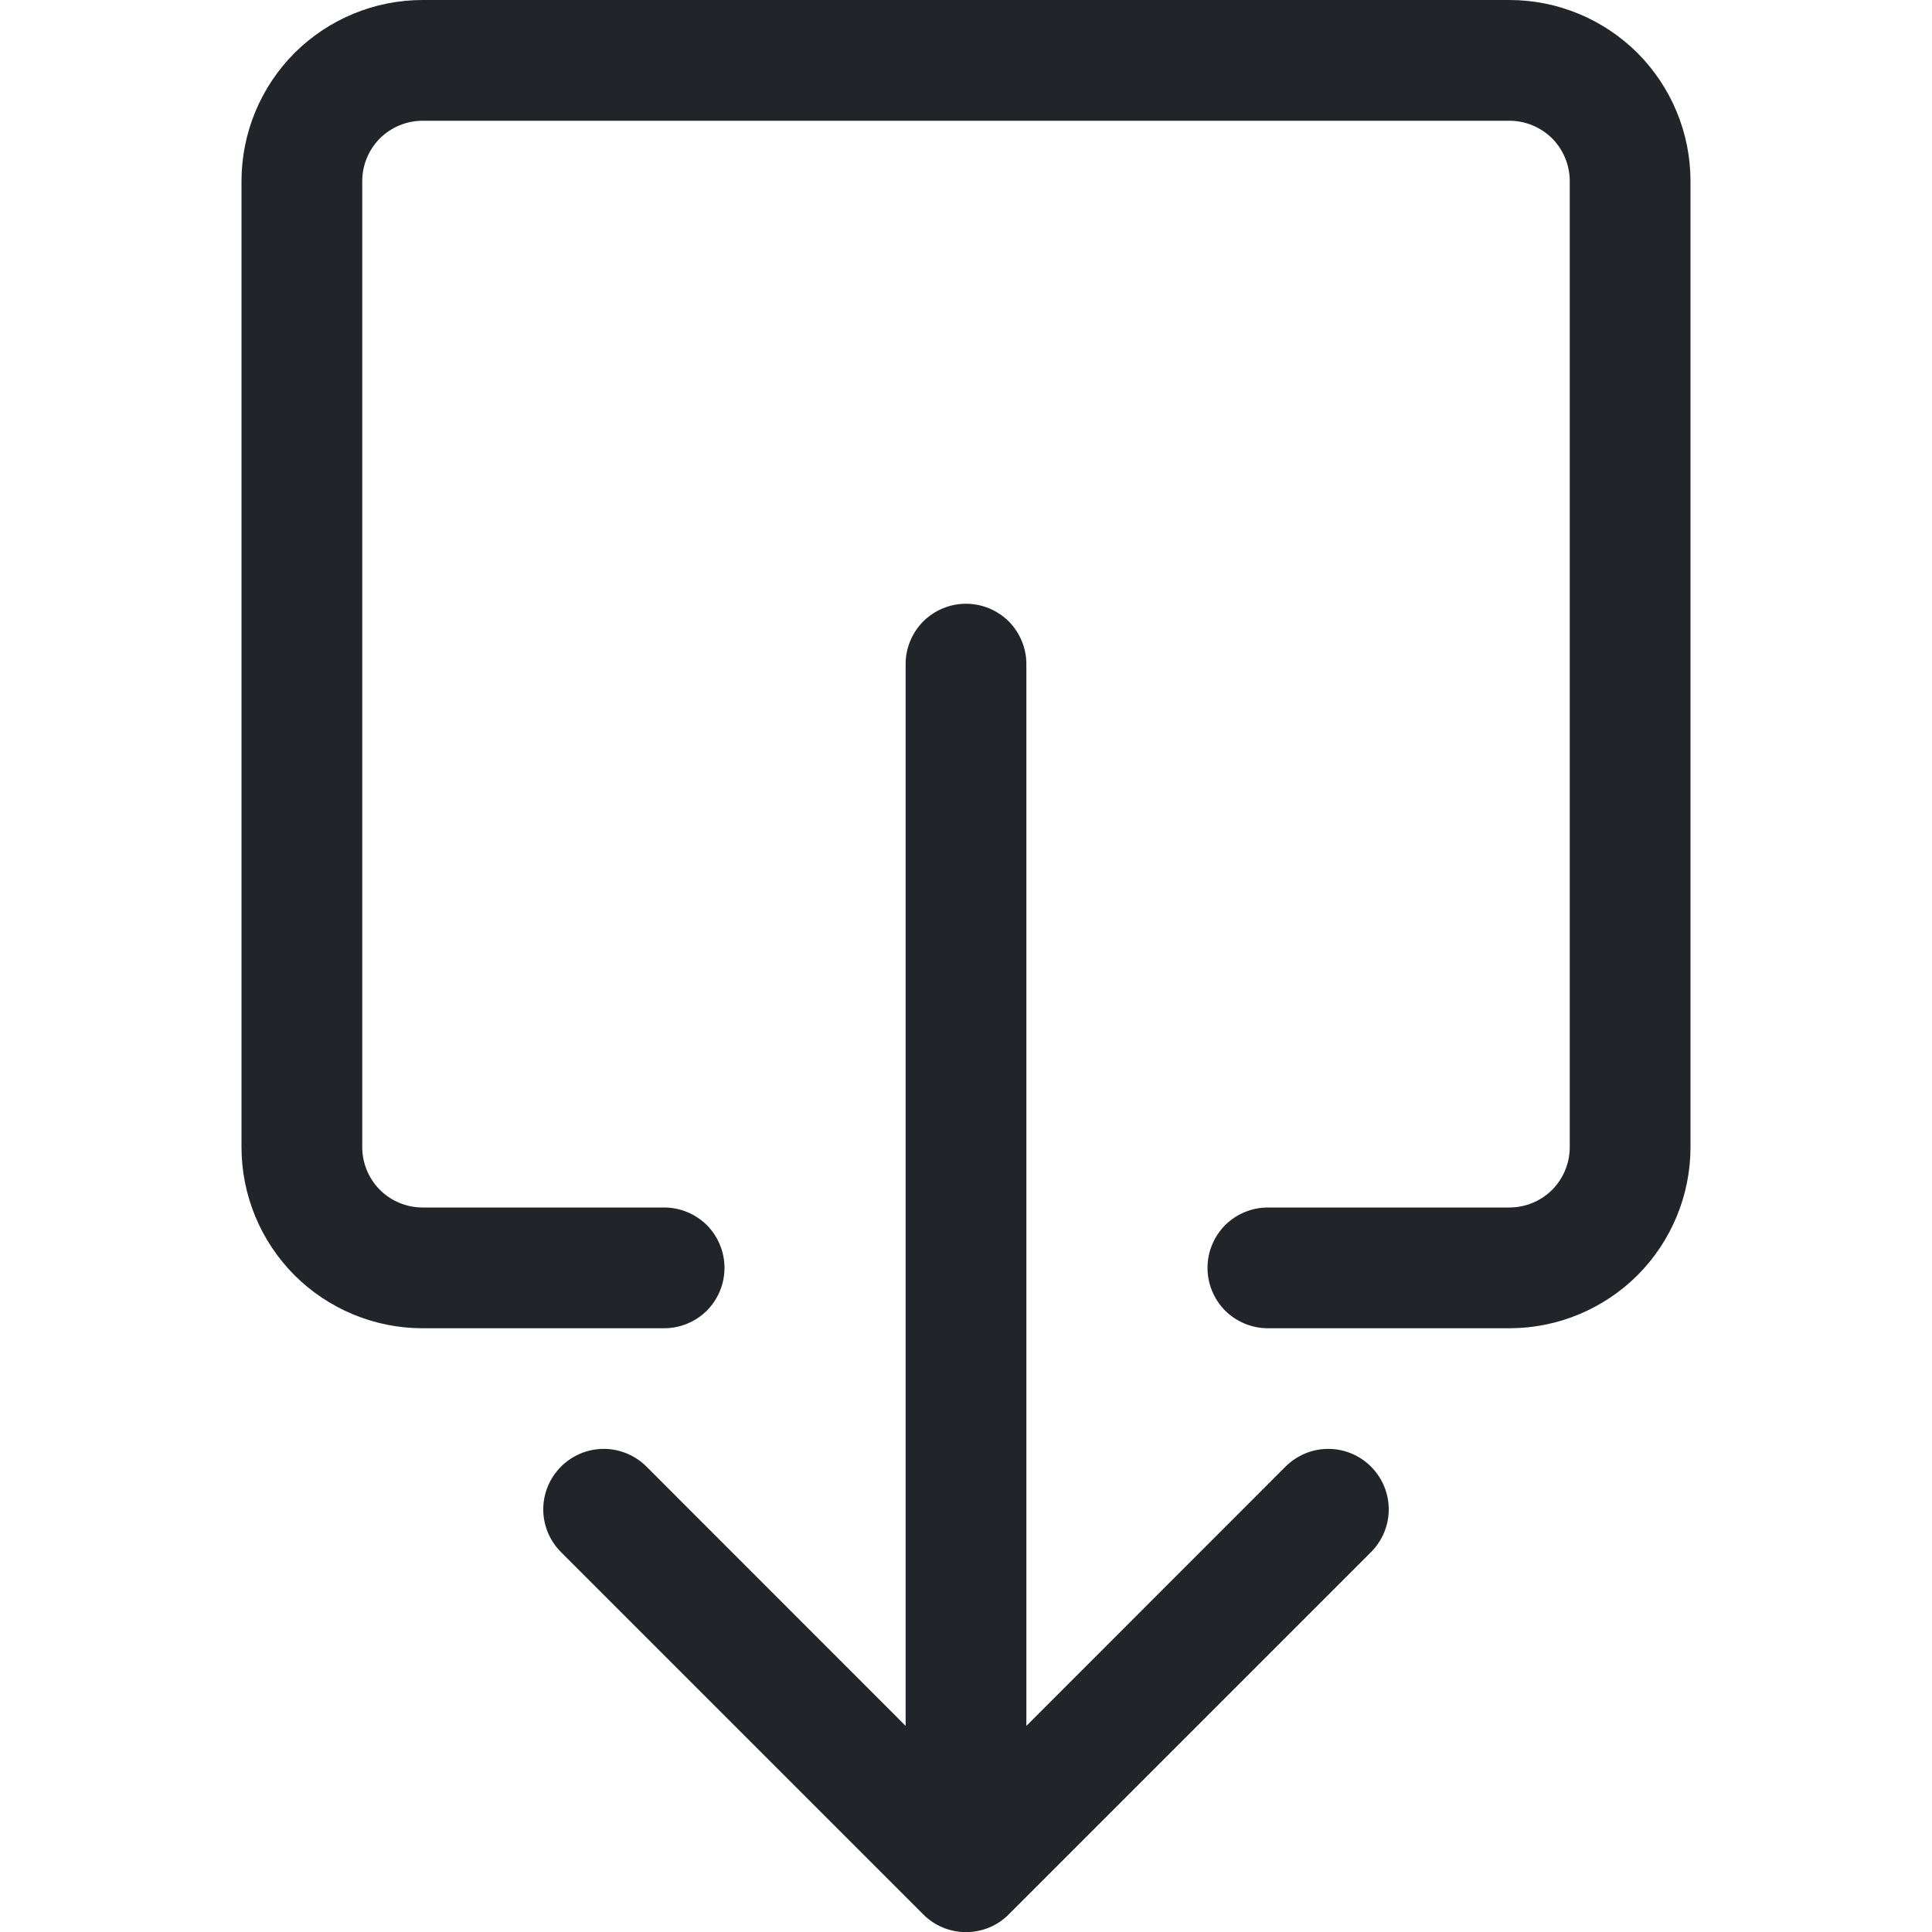 <svg width="16" height="16" viewBox="0 0 16 16" fill="none" xmlns="http://www.w3.org/2000/svg">
<g clip-path="url(#clip0_34_2925)">
<path fill-rule="evenodd" clip-rule="evenodd" d="M3.5 10C3.367 10 3.24 9.947 3.146 9.854C3.053 9.76 3 9.633 3 9.5V1.5C3 1.367 3.053 1.24 3.146 1.146C3.24 1.053 3.367 1 3.5 1H12.5C12.633 1 12.76 1.053 12.854 1.146C12.947 1.24 13 1.367 13 1.5V9.5C13 9.633 12.947 9.76 12.854 9.854C12.76 9.947 12.633 10 12.5 10H10.5C10.367 10 10.24 10.053 10.146 10.146C10.053 10.24 10 10.367 10 10.5C10 10.633 10.053 10.76 10.146 10.854C10.24 10.947 10.367 11 10.5 11H12.5C12.898 11 13.279 10.842 13.561 10.561C13.842 10.279 14 9.898 14 9.5V1.5C14 1.102 13.842 0.721 13.561 0.439C13.279 0.158 12.898 0 12.5 0H3.5C3.102 0 2.721 0.158 2.439 0.439C2.158 0.721 2 1.102 2 1.5V9.5C2 9.898 2.158 10.279 2.439 10.561C2.721 10.842 3.102 11 3.5 11H5.5C5.633 11 5.76 10.947 5.854 10.854C5.947 10.76 6 10.633 6 10.5C6 10.367 5.947 10.24 5.854 10.146C5.76 10.053 5.633 10 5.5 10H3.5Z" fill="#212529"/>
<path fill-rule="evenodd" clip-rule="evenodd" d="M7.646 15.854C7.692 15.901 7.748 15.938 7.808 15.963C7.869 15.988 7.934 16.001 8 16.001C8.066 16.001 8.131 15.988 8.192 15.963C8.252 15.938 8.308 15.901 8.354 15.854L11.354 12.854C11.448 12.76 11.501 12.633 11.501 12.5C11.501 12.367 11.448 12.24 11.354 12.146C11.26 12.052 11.133 11.999 11 11.999C10.867 11.999 10.74 12.052 10.646 12.146L8.5 14.293V5.5C8.5 5.367 8.447 5.24 8.354 5.146C8.26 5.053 8.133 5 8 5C7.867 5 7.74 5.053 7.646 5.146C7.553 5.24 7.5 5.367 7.5 5.5V14.293L5.354 12.146C5.26 12.052 5.133 11.999 5 11.999C4.867 11.999 4.74 12.052 4.646 12.146C4.552 12.24 4.499 12.367 4.499 12.5C4.499 12.633 4.552 12.76 4.646 12.854L7.646 15.854Z" fill="#212529"/>
</g>
<defs>
<clipPath id="clip0_34_2925">
<rect width="16" height="16" fill="white"/>
</clipPath>
</defs>
</svg>
